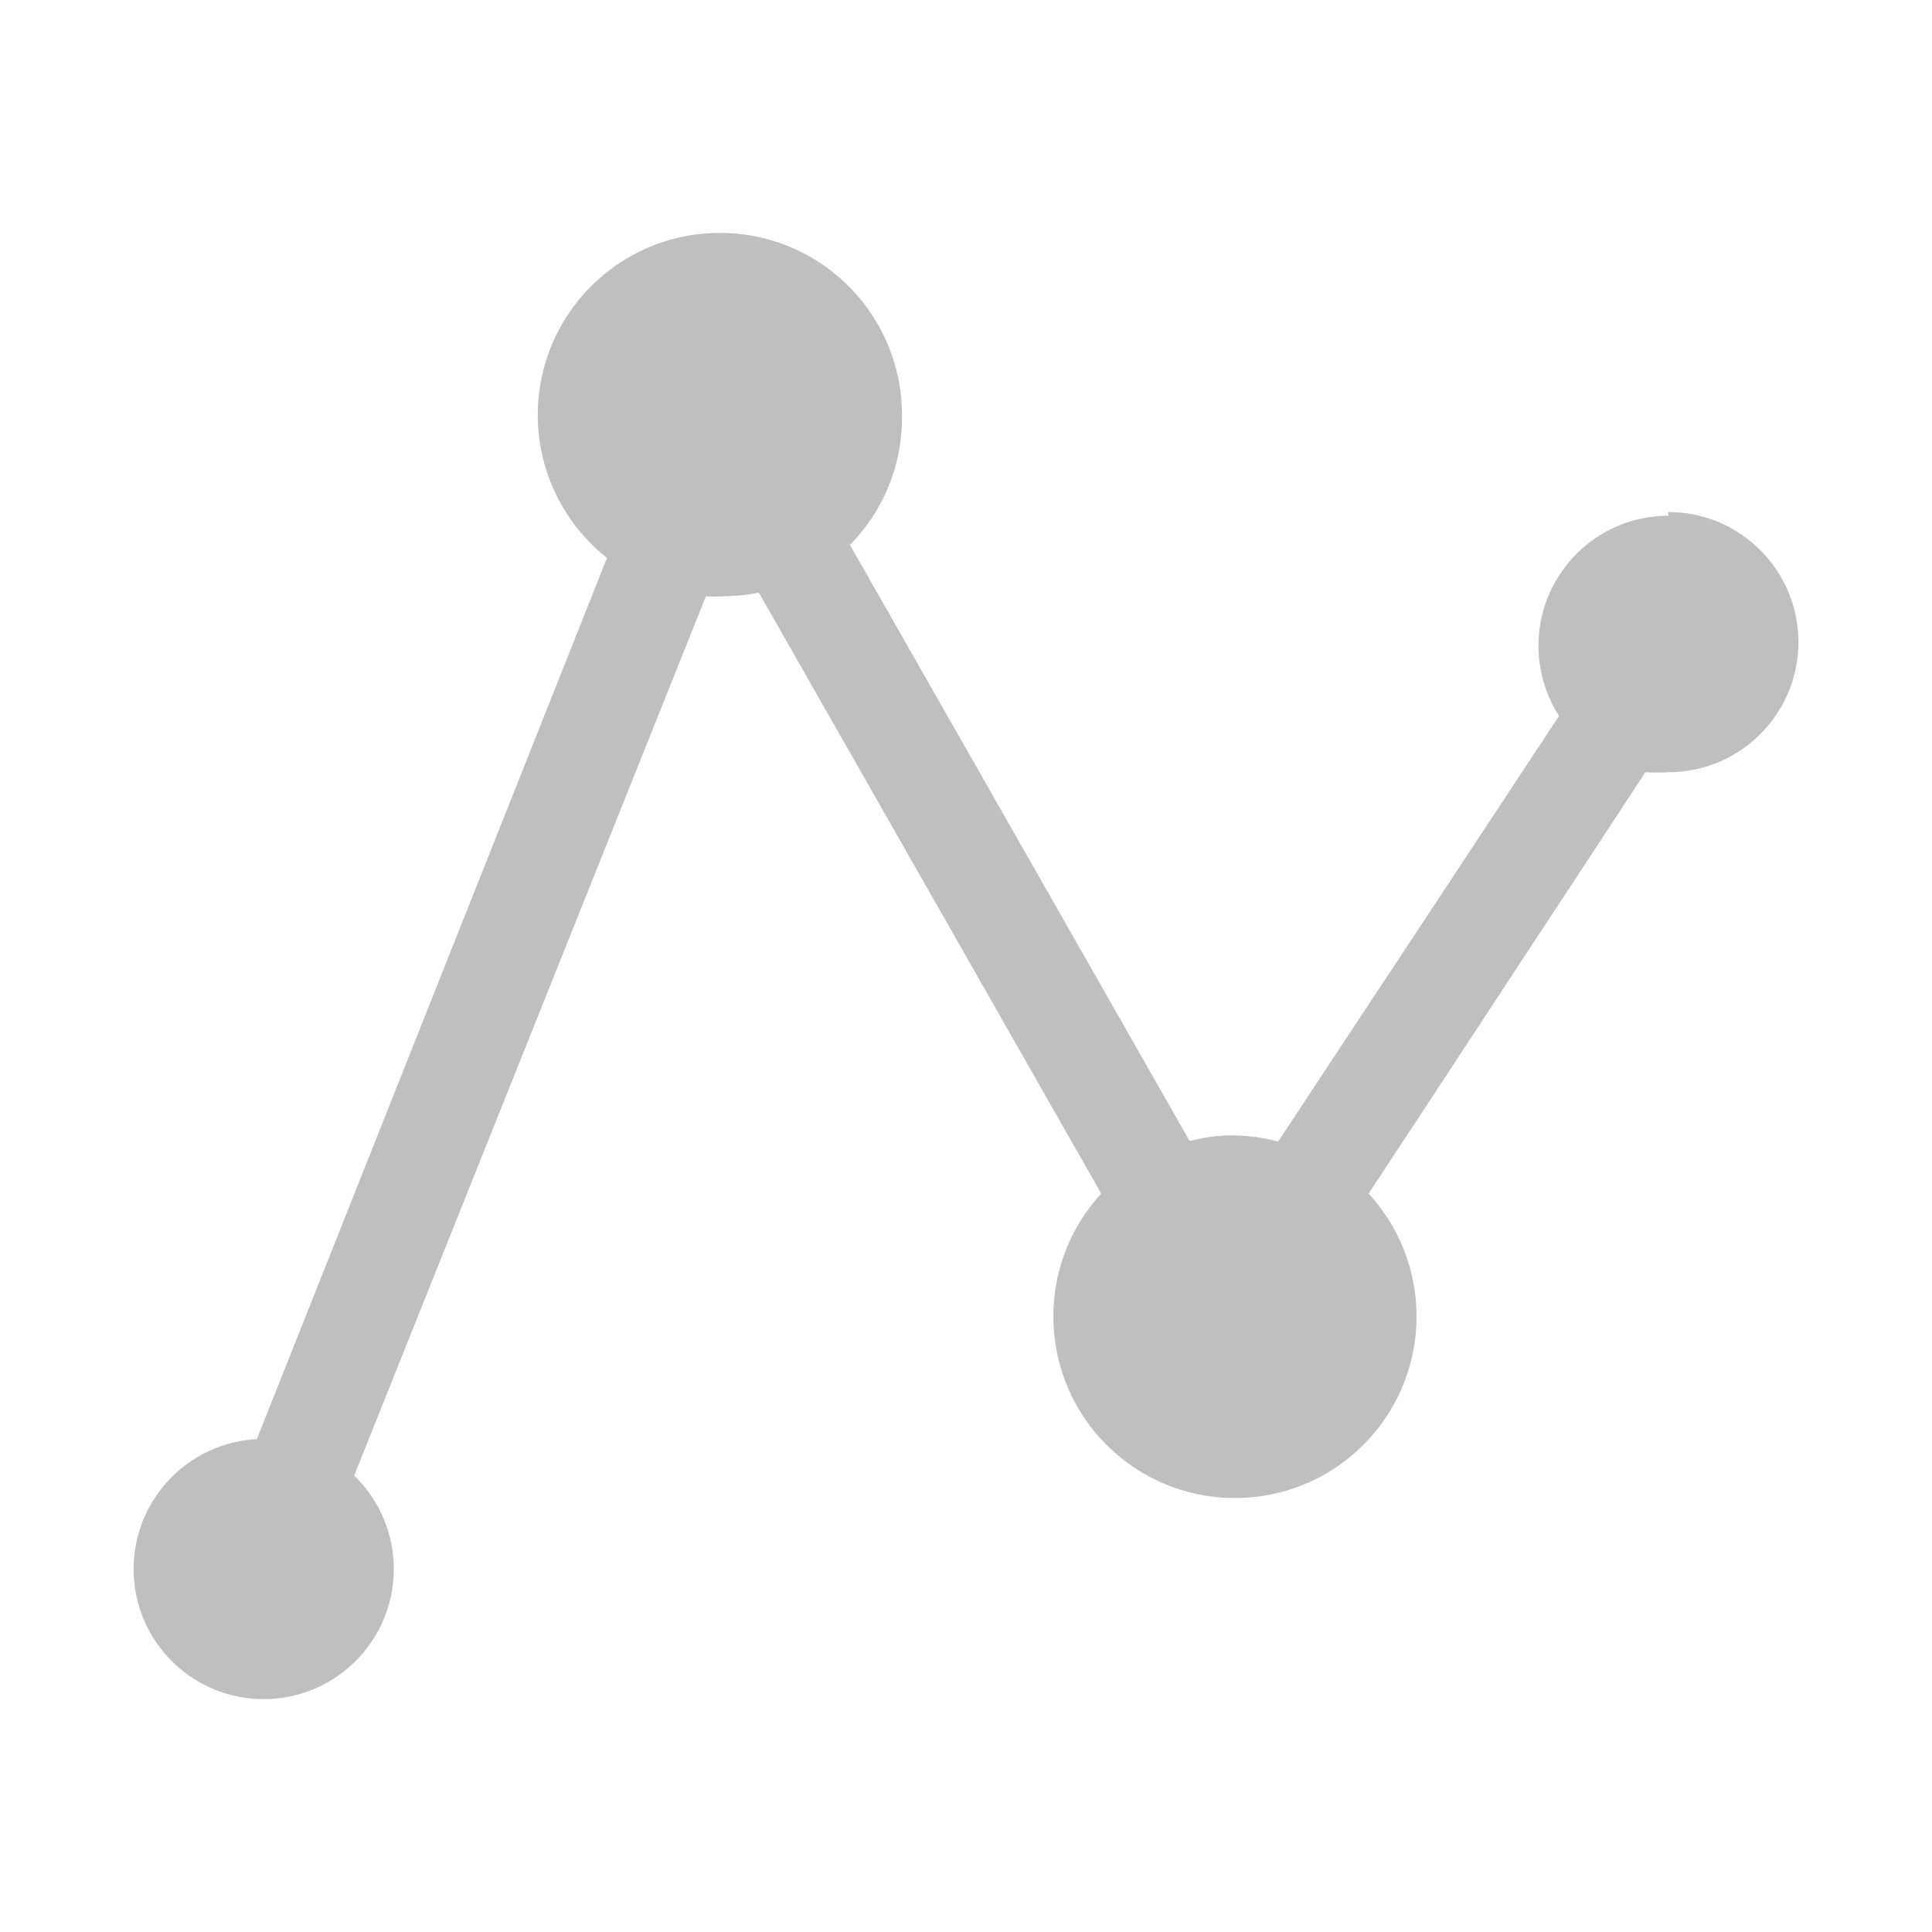 <?xml version="1.0" standalone="no"?><!DOCTYPE svg PUBLIC "-//W3C//DTD SVG 1.1//EN" "http://www.w3.org/Graphics/SVG/1.1/DTD/svg11.dtd"><svg t="1728694430822" class="icon" viewBox="0 0 1024 1024" version="1.1" xmlns="http://www.w3.org/2000/svg" p-id="2322" xmlns:xlink="http://www.w3.org/1999/xlink" width="200" height="200"><path d="M884.24 273.34c-38.07 0.06-68.88 30.98-68.82 69.05a68.944 68.944 0 0 0 10.91 37.11l-148.9 225.56a99.179 99.179 0 0 0-23.99-3.31 91.62 91.62 0 0 0-22.89 3.03l-180.06-316a95.645 95.645 0 0 0 27.57-68.38c0.24-53.3-42.77-96.71-96.07-96.95-53.3-0.24-96.71 42.77-96.95 96.07a96.515 96.515 0 0 0 36.67 76.17L136.14 762.78c-38.02 2-67.22 34.45-65.22 72.47 2 38.02 34.45 67.22 72.47 65.22 38.02-2 67.22-34.45 65.22-72.47-0.92-17.4-8.38-33.8-20.9-45.91l186.4-466.01c2.85 0.15 5.7 0.15 8.55 0 6.57-0.08 13.12-0.73 19.58-1.93l181.44 318.49c-35.96 39.14-33.38 100.02 5.76 135.98 39.14 35.96 100.02 33.38 135.98-5.76 33.82-36.82 33.82-93.4 0-130.22l146.7-223.35c4.04 0.27 8.09 0.27 12.13 0 38.07 0 68.94-30.86 68.94-68.94s-30.86-68.94-68.94-68.94v1.93z" fill="#BFBFBF" p-id="2323"></path></svg>